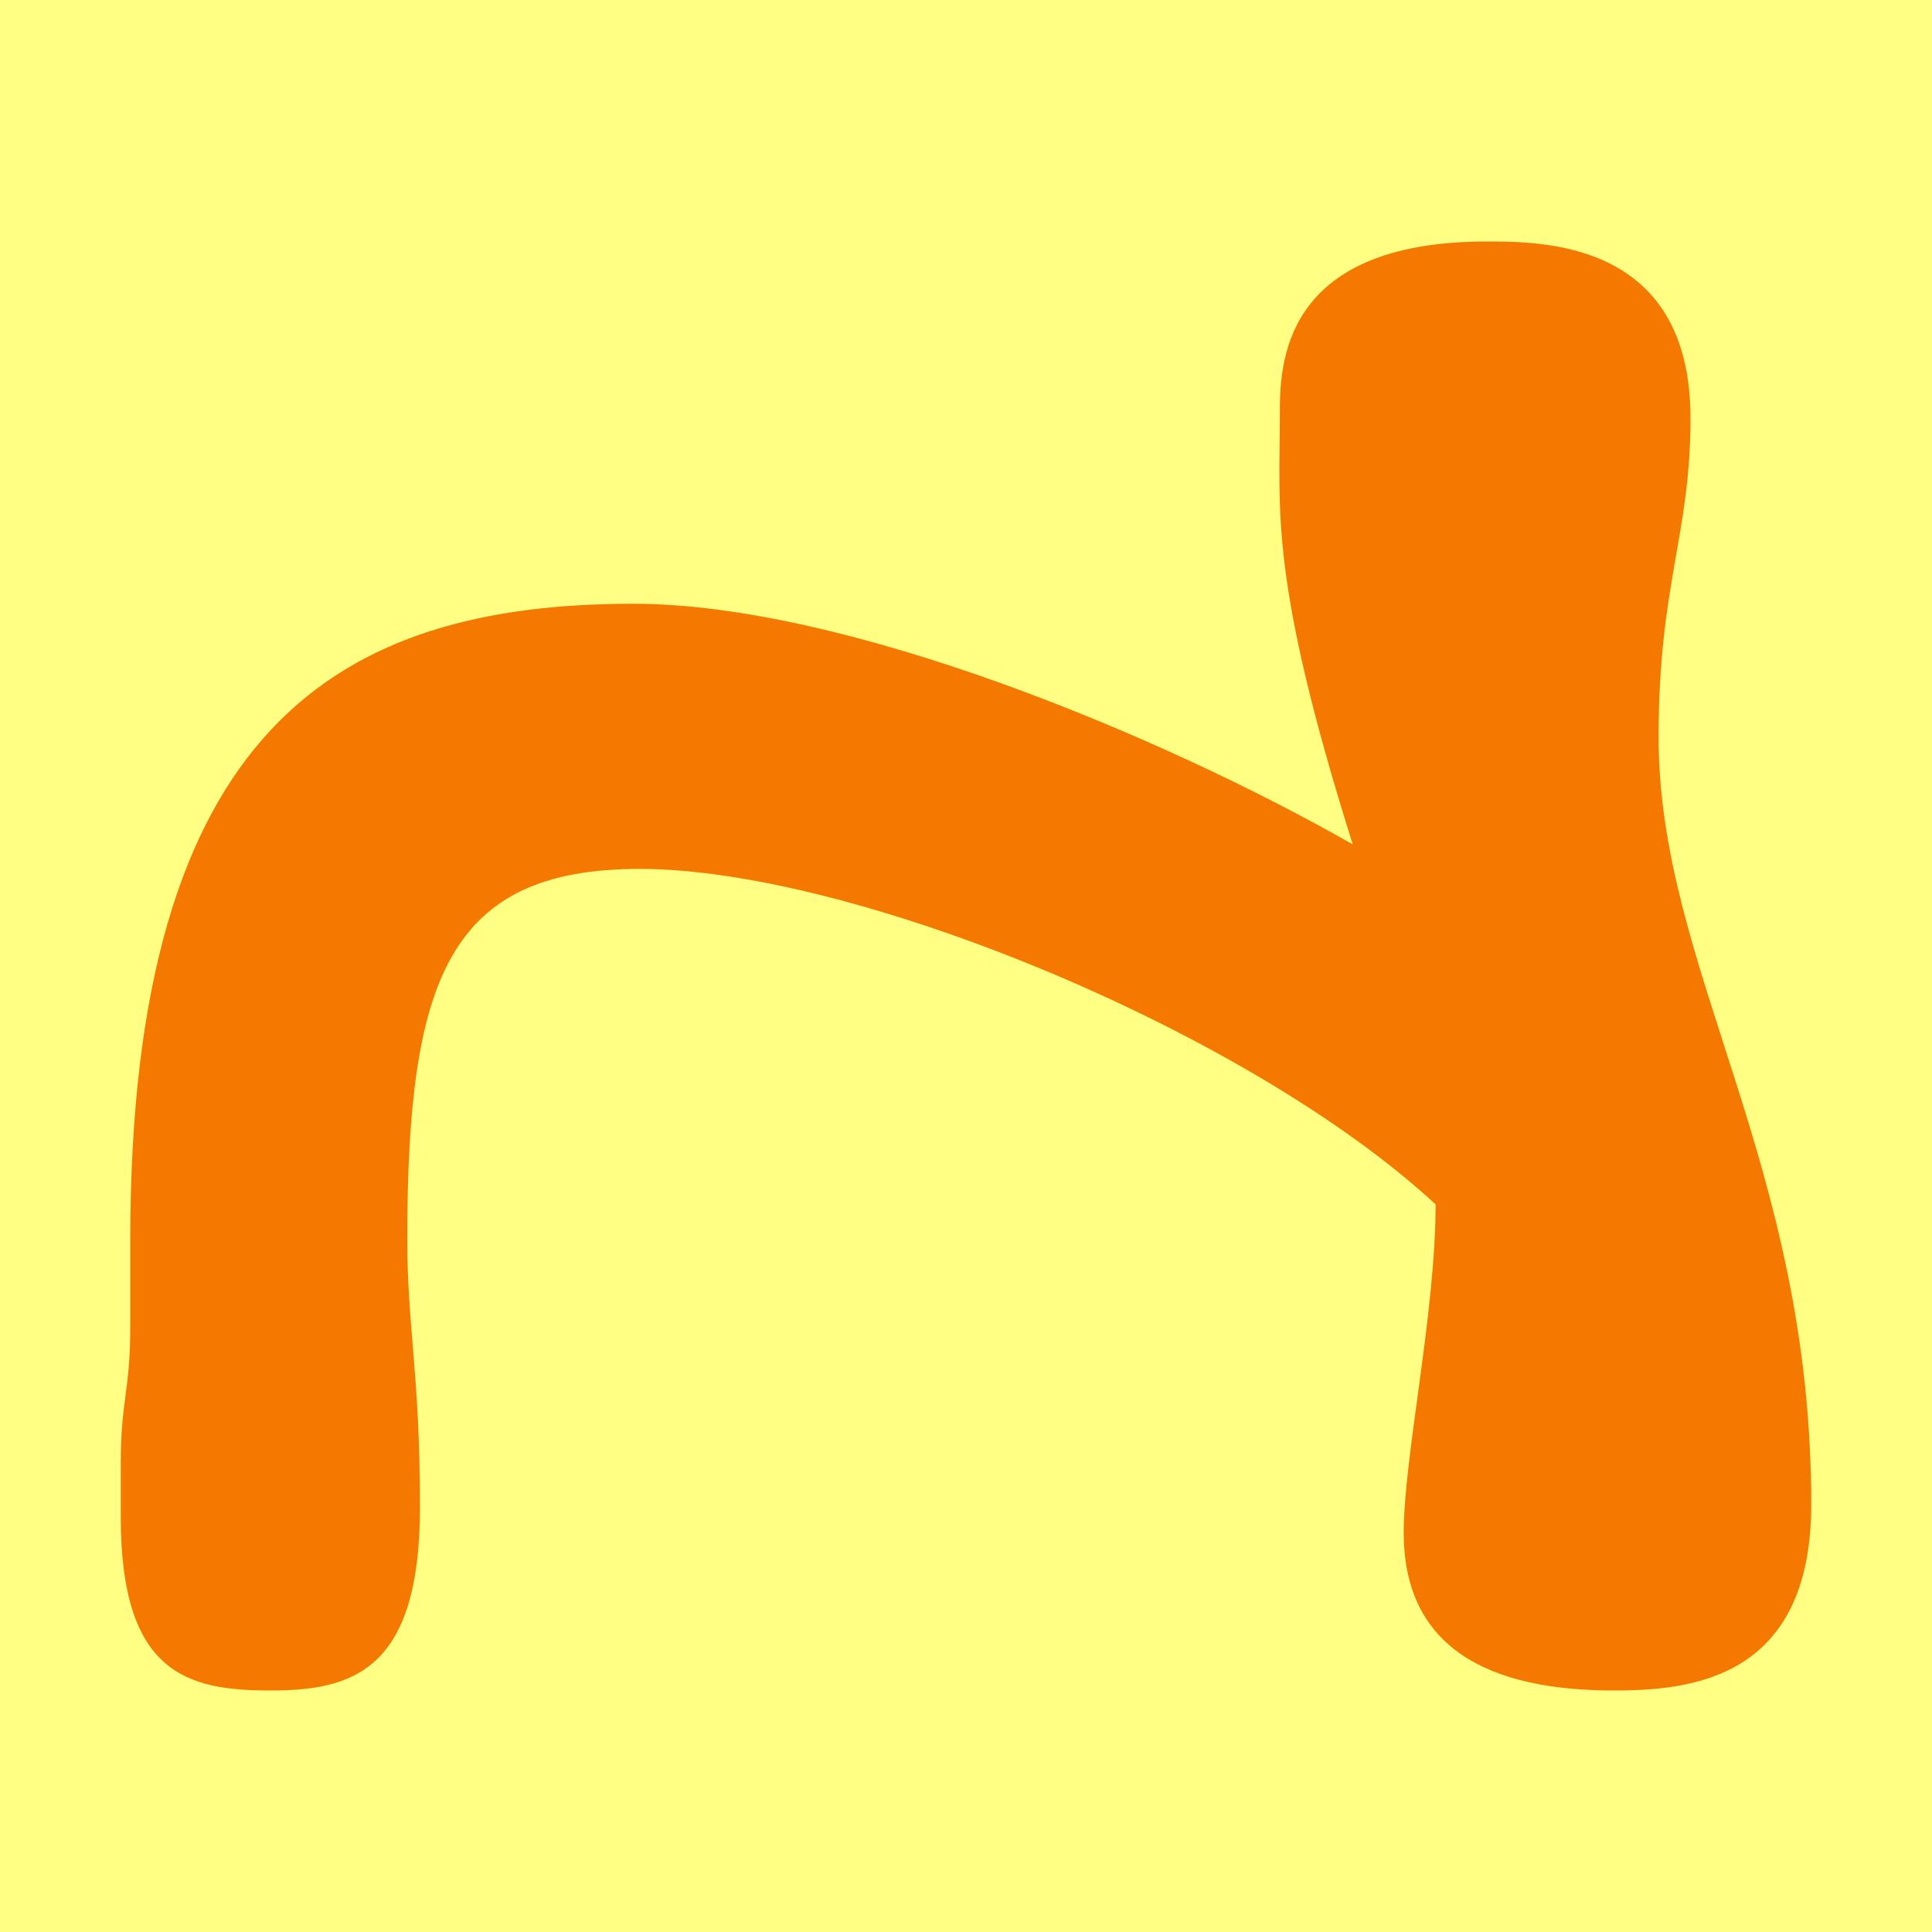 <?xml version="1.0" encoding="UTF-8" standalone="no"?>
<!-- Created with Inkscape (http://www.inkscape.org/) -->

<svg
   width="16"
   height="16"
   viewBox="0 0 16 16"
   version="1.1"
   id="svg5"
   inkscape:version="1.2.2 (732a01da63, 2022-12-09)"
   sodipodi:docname="10AC0.svg"
   inkscape:export-filename="..\0000.png"
   inkscape:export-xdpi="96"
   inkscape:export-ydpi="96"
   xml:space="preserve"
   xmlns:inkscape="http://www.inkscape.org/namespaces/inkscape"
   xmlns:sodipodi="http://sodipodi.sourceforge.net/DTD/sodipodi-0.dtd"
   xmlns="http://www.w3.org/2000/svg"
   xmlns:svg="http://www.w3.org/2000/svg"><sodipodi:namedview
     id="namedview7"
     pagecolor="#ffffff"
     bordercolor="#666666"
     borderopacity="1.0"
     inkscape:pageshadow="2"
     inkscape:pageopacity="0"
     inkscape:pagecheckerboard="0"
     inkscape:document-units="px"
     showgrid="true"
     width="16mm"
     units="px"
     inkscape:zoom="32"
     inkscape:cx="11.703125"
     inkscape:cy="10.4375"
     inkscape:window-width="1680"
     inkscape:window-height="998"
     inkscape:window-x="-8"
     inkscape:window-y="-8"
     inkscape:window-maximized="1"
     inkscape:current-layer="layer1"
     showguides="true"
     inkscape:guide-bbox="true"
     inkscape:snap-bbox="true"
     inkscape:bbox-paths="true"
     inkscape:bbox-nodes="true"
     inkscape:snap-global="true"
     inkscape:showpageshadow="2"
     inkscape:deskcolor="#ffffff"><inkscape:grid
       type="xygrid"
       id="grid828"
       originx="0"
       originy="0" /></sodipodi:namedview><defs
     id="defs2" /><g
     inkscape:label="Layer 1"
     inkscape:groupmode="layer"
     id="layer1"><rect
       style="opacity:1;fill:#ffff83;stroke:none;stroke-width:4.438;stroke-linejoin:bevel;stop-color:#000000;fill-opacity:1"
       id="rect691"
       width="16"
       height="16"
       x="0"
       y="0" /><path
       d="M 3.478,12.484 C 3.478,13.837 2.919,14 2.239,14 1.549,14 1,13.859 1,12.562 V 12.118 C 1,11.6 1.079,11.52 1.079,10.98 V 10.261 C 1.079,6.02 2.806,5 5.245,5 7.003,5 9.62,6.09 11.203,6.993 10.509,4.791 10.599,4.236 10.599,3.438 c 0,-0.401 0,-1.438 1.714,-1.438 0.471,0 1.687,0 1.687,1.464 0,0.973 -0.264,1.37 -0.264,2.641 0,1.923 1.264,3.513 1.264,6.353 0,1.453 -1.005,1.542 -1.635,1.542 -1.03,0 -1.74,-0.348 -1.74,-1.307 0,-0.626 0.264,-1.818 0.264,-2.719 -1.559,-1.44 -4.822,-2.778 -6.591,-2.778 -1.577,0 -1.925,0.904 -1.925,3.065 0,0.735 0.105,1.111 0.105,2.222 z"
       id="path644"
       style="fill:#f57900;stroke-width:1"
       sodipodi:nodetypes="ssssssscssssssscsss" /></g></svg>
